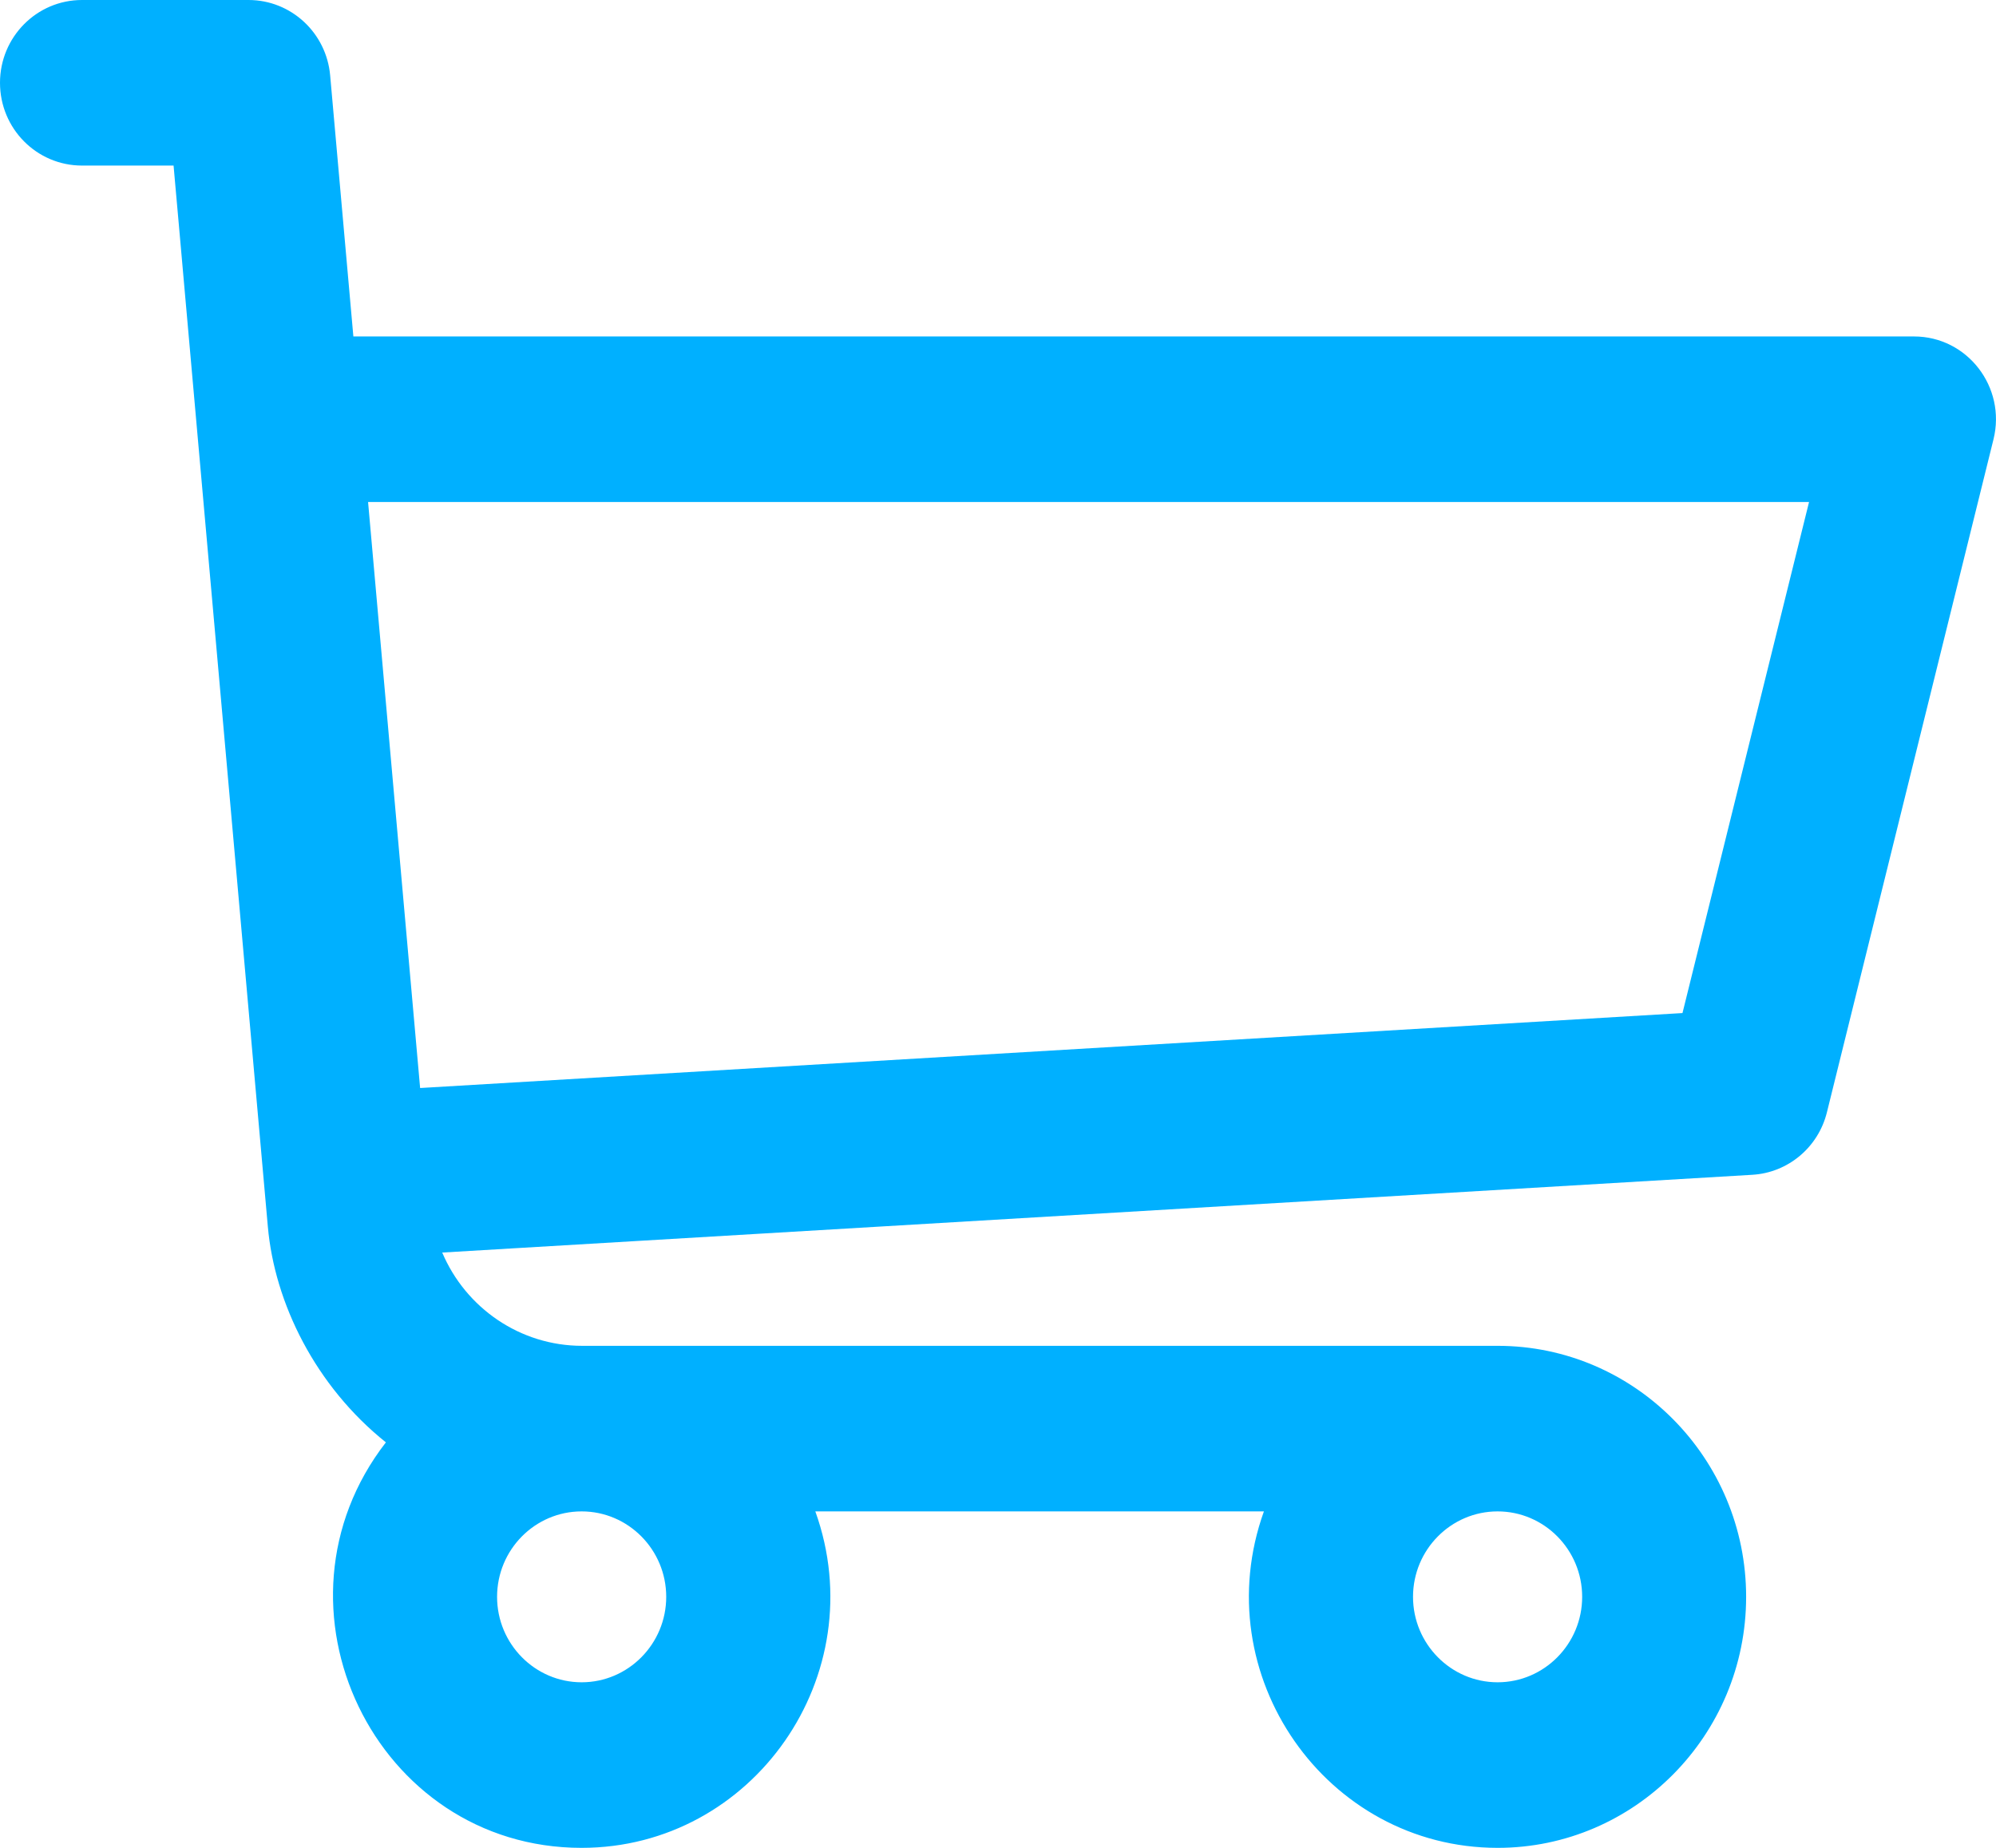 <svg width="27" height="25" viewBox="0 0 27 25" fill="none" xmlns="http://www.w3.org/2000/svg">
<path fill-rule="evenodd" clip-rule="evenodd" d="M4.78 4.552H25.891C26.612 4.552 27.141 5.238 26.966 5.944L24.713 15.048C24.596 15.523 24.186 15.866 23.703 15.894L5.982 16.946C6.299 17.694 7.033 18.208 7.875 18.208H20.259C22.112 18.208 23.62 19.731 23.62 21.604C23.62 23.477 22.112 25 20.259 25C17.936 25 16.303 22.659 17.097 20.448H11.029C11.824 22.662 10.188 25 7.867 25C5.072 25 3.502 21.731 5.22 19.514C4.267 18.752 3.714 17.629 3.623 16.594C2.219 0.785 2.28 1.479 2.412 2.959C2.5 3.954 2.62 5.303 2.348 2.24H1.109C0.496 2.24 0 1.739 0 1.12C0 0.502 0.496 0 1.109 0H3.362C3.936 0 4.415 0.443 4.466 1.02L4.78 4.552ZM6.724 21.604C6.724 22.241 7.237 22.76 7.868 22.76C8.498 22.76 9.012 22.241 9.012 21.604C9.012 20.966 8.498 20.448 7.868 20.448C7.237 20.448 6.724 20.966 6.724 21.604ZM20.258 22.76C19.628 22.76 19.114 22.241 19.114 21.604C19.114 20.966 19.628 20.448 20.258 20.448C20.889 20.448 21.402 20.966 21.402 21.604C21.402 22.241 20.889 22.76 20.258 22.76ZM5.683 14.72L22.759 13.706L24.471 6.792H4.979L5.683 14.72Z" fill="#00B0FF"/>
</svg>
